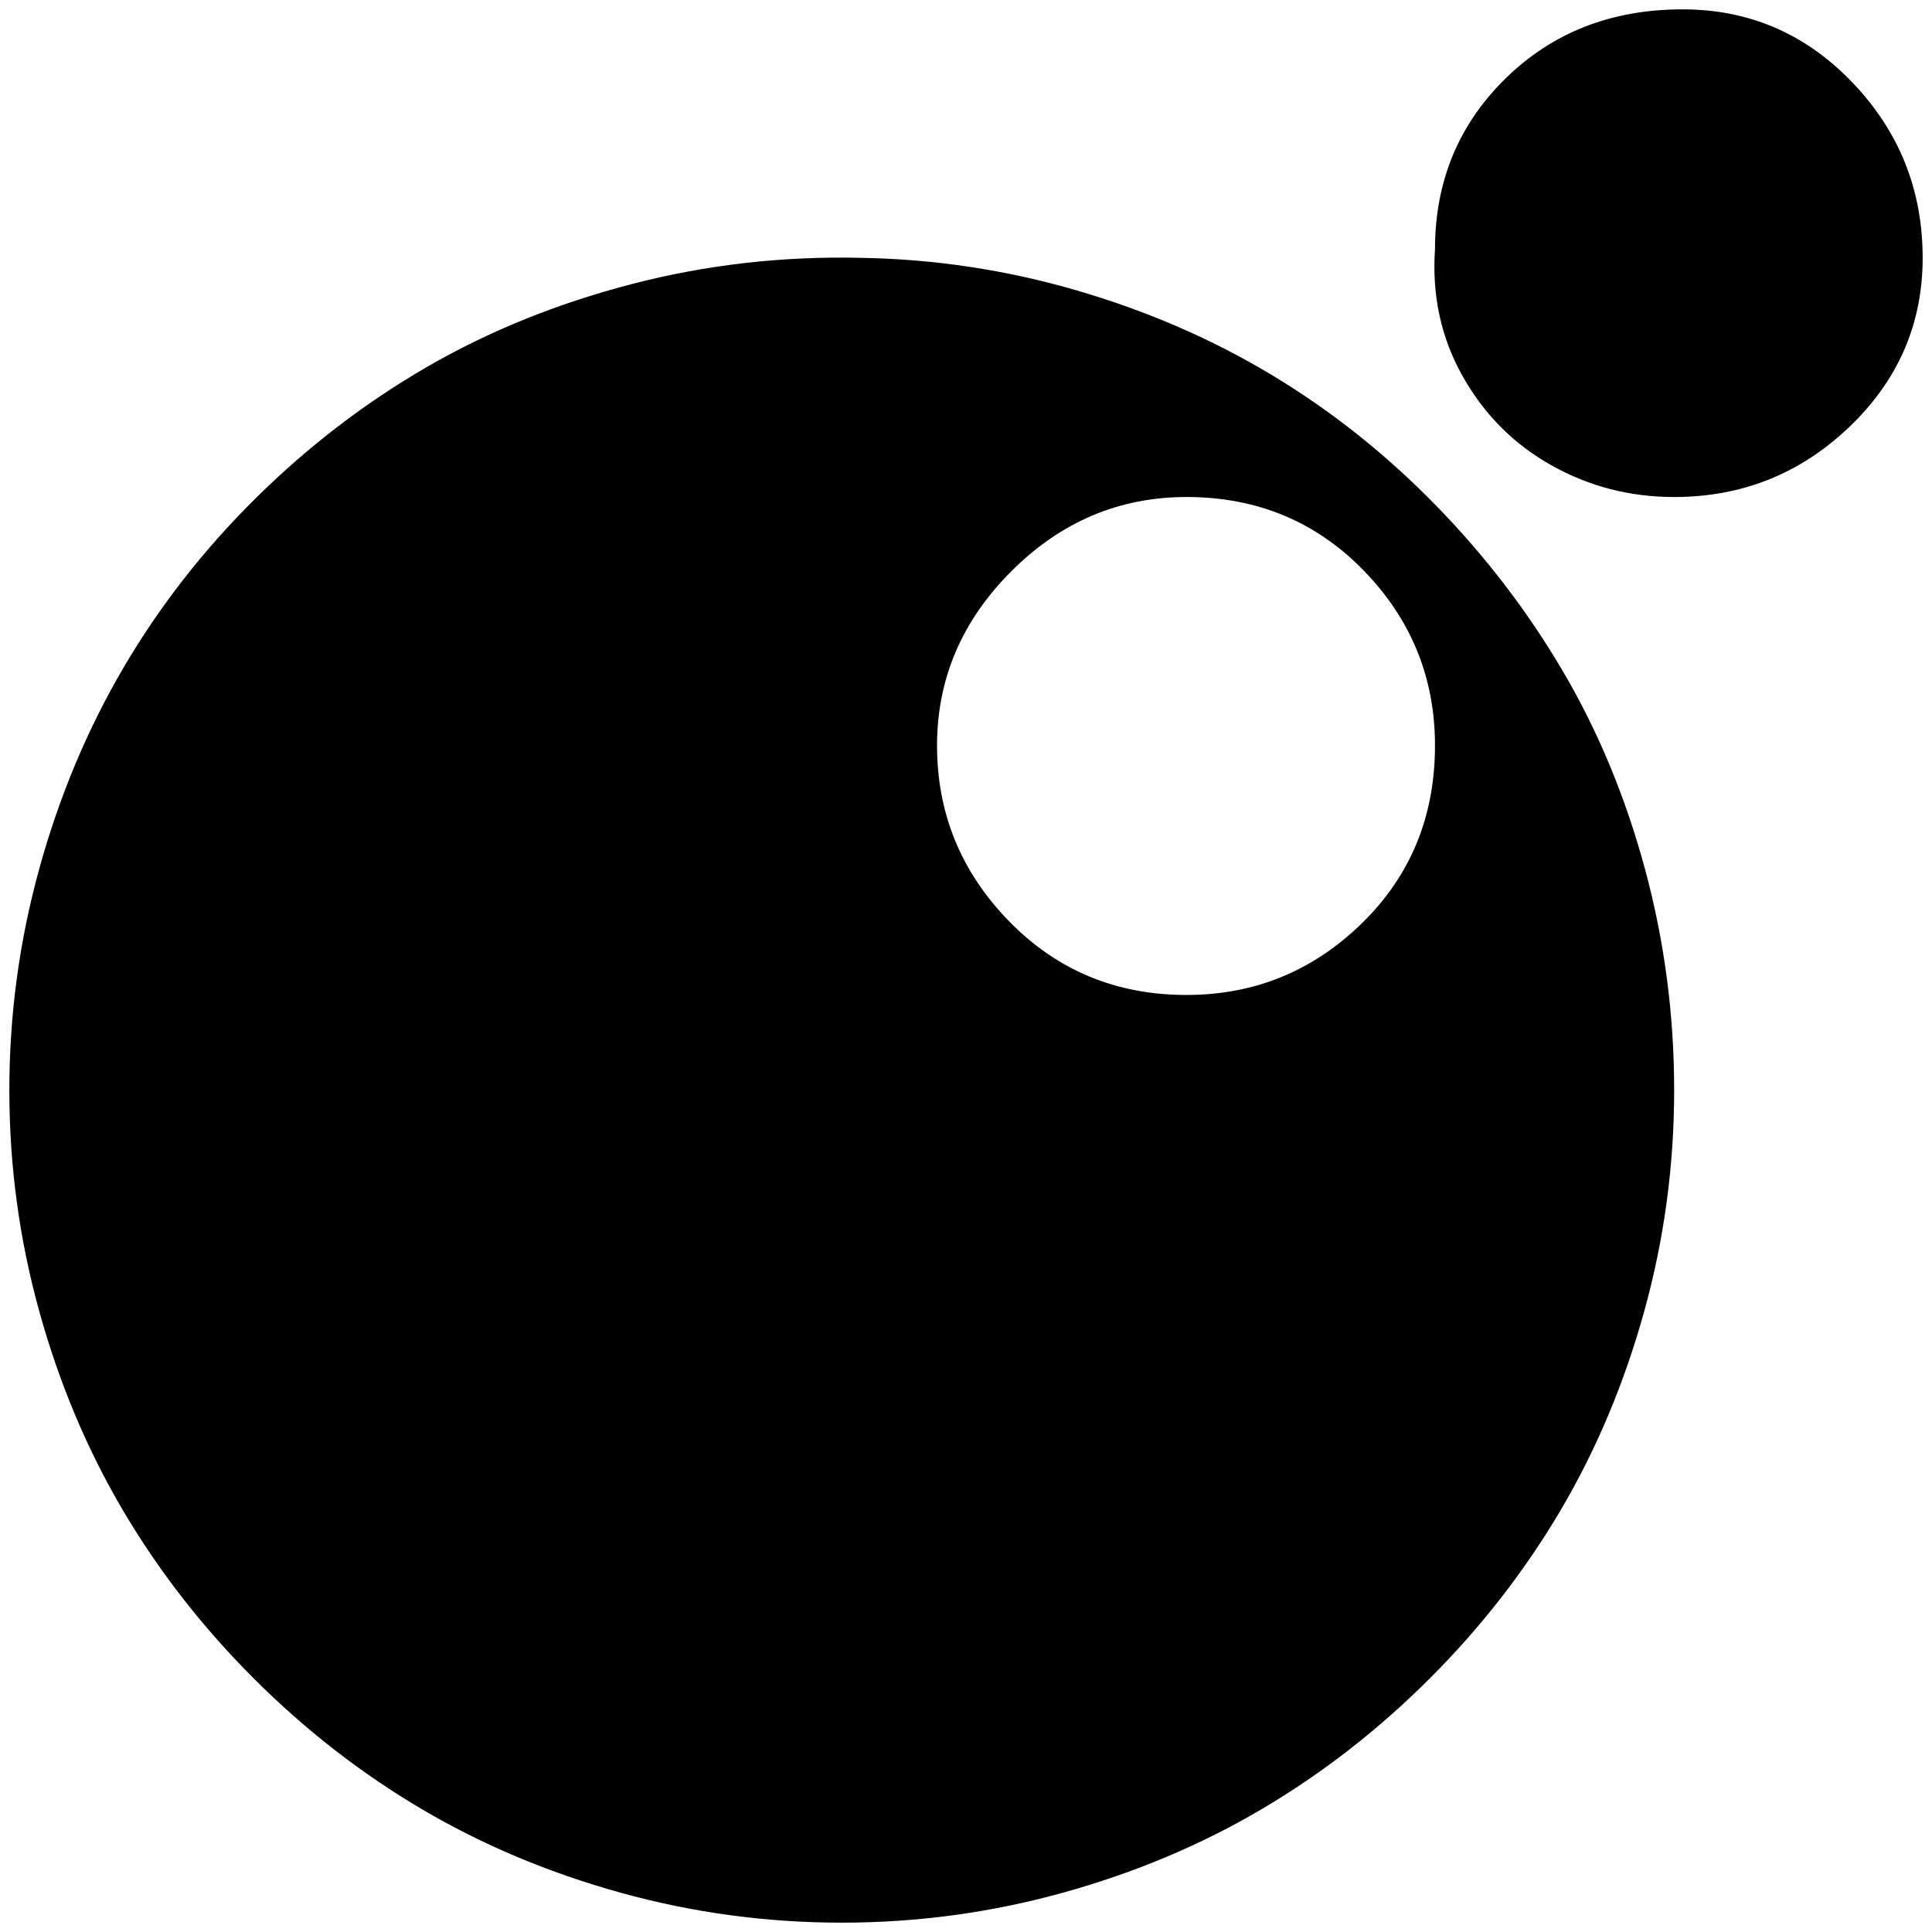 <?xml version="1.0" standalone="no"?>
<!DOCTYPE svg PUBLIC "-//W3C//DTD SVG 1.1//EN" "http://www.w3.org/Graphics/SVG/1.1/DTD/svg11.dtd" >
<svg xmlns="http://www.w3.org/2000/svg" xmlns:xlink="http://www.w3.org/1999/xlink" version="1.1" width="2048" height="2048" viewBox="-10 0 2068 2048">
   <path fill="currentColor"
d="M891 2048q-121 0 -236.5 -32t-213 -89.5t-180 -140t-140 -180t-89.5 -213t-32 -236.5t32 -237t90 -215t142 -182t183.5 -140.5t219 -88.5t245.5 -28q118 2 231 35t208.5 90.5t175.5 139.5t136.5 178.5t87.5 211.5t31 236t-32 236.5t-89.5 213t-140 180t-180 140
t-213 89.5t-236.5 32zM1260 522q-108 0 -187.5 79.5t-79.5 186.5q0 109 77 188t190 79q109 0 187.5 -76.5t78.5 -190.5q0 -109 -76.5 -187.5t-189.5 -78.5zM1782 522q-71 0 -131.5 -34t-95 -95.5t-29.5 -135.5q0 -109 75.5 -183t189.5 -74q107 0 182 78.5t75 187.5
q0 106 -78.5 181t-187.5 75z" />
</svg>
